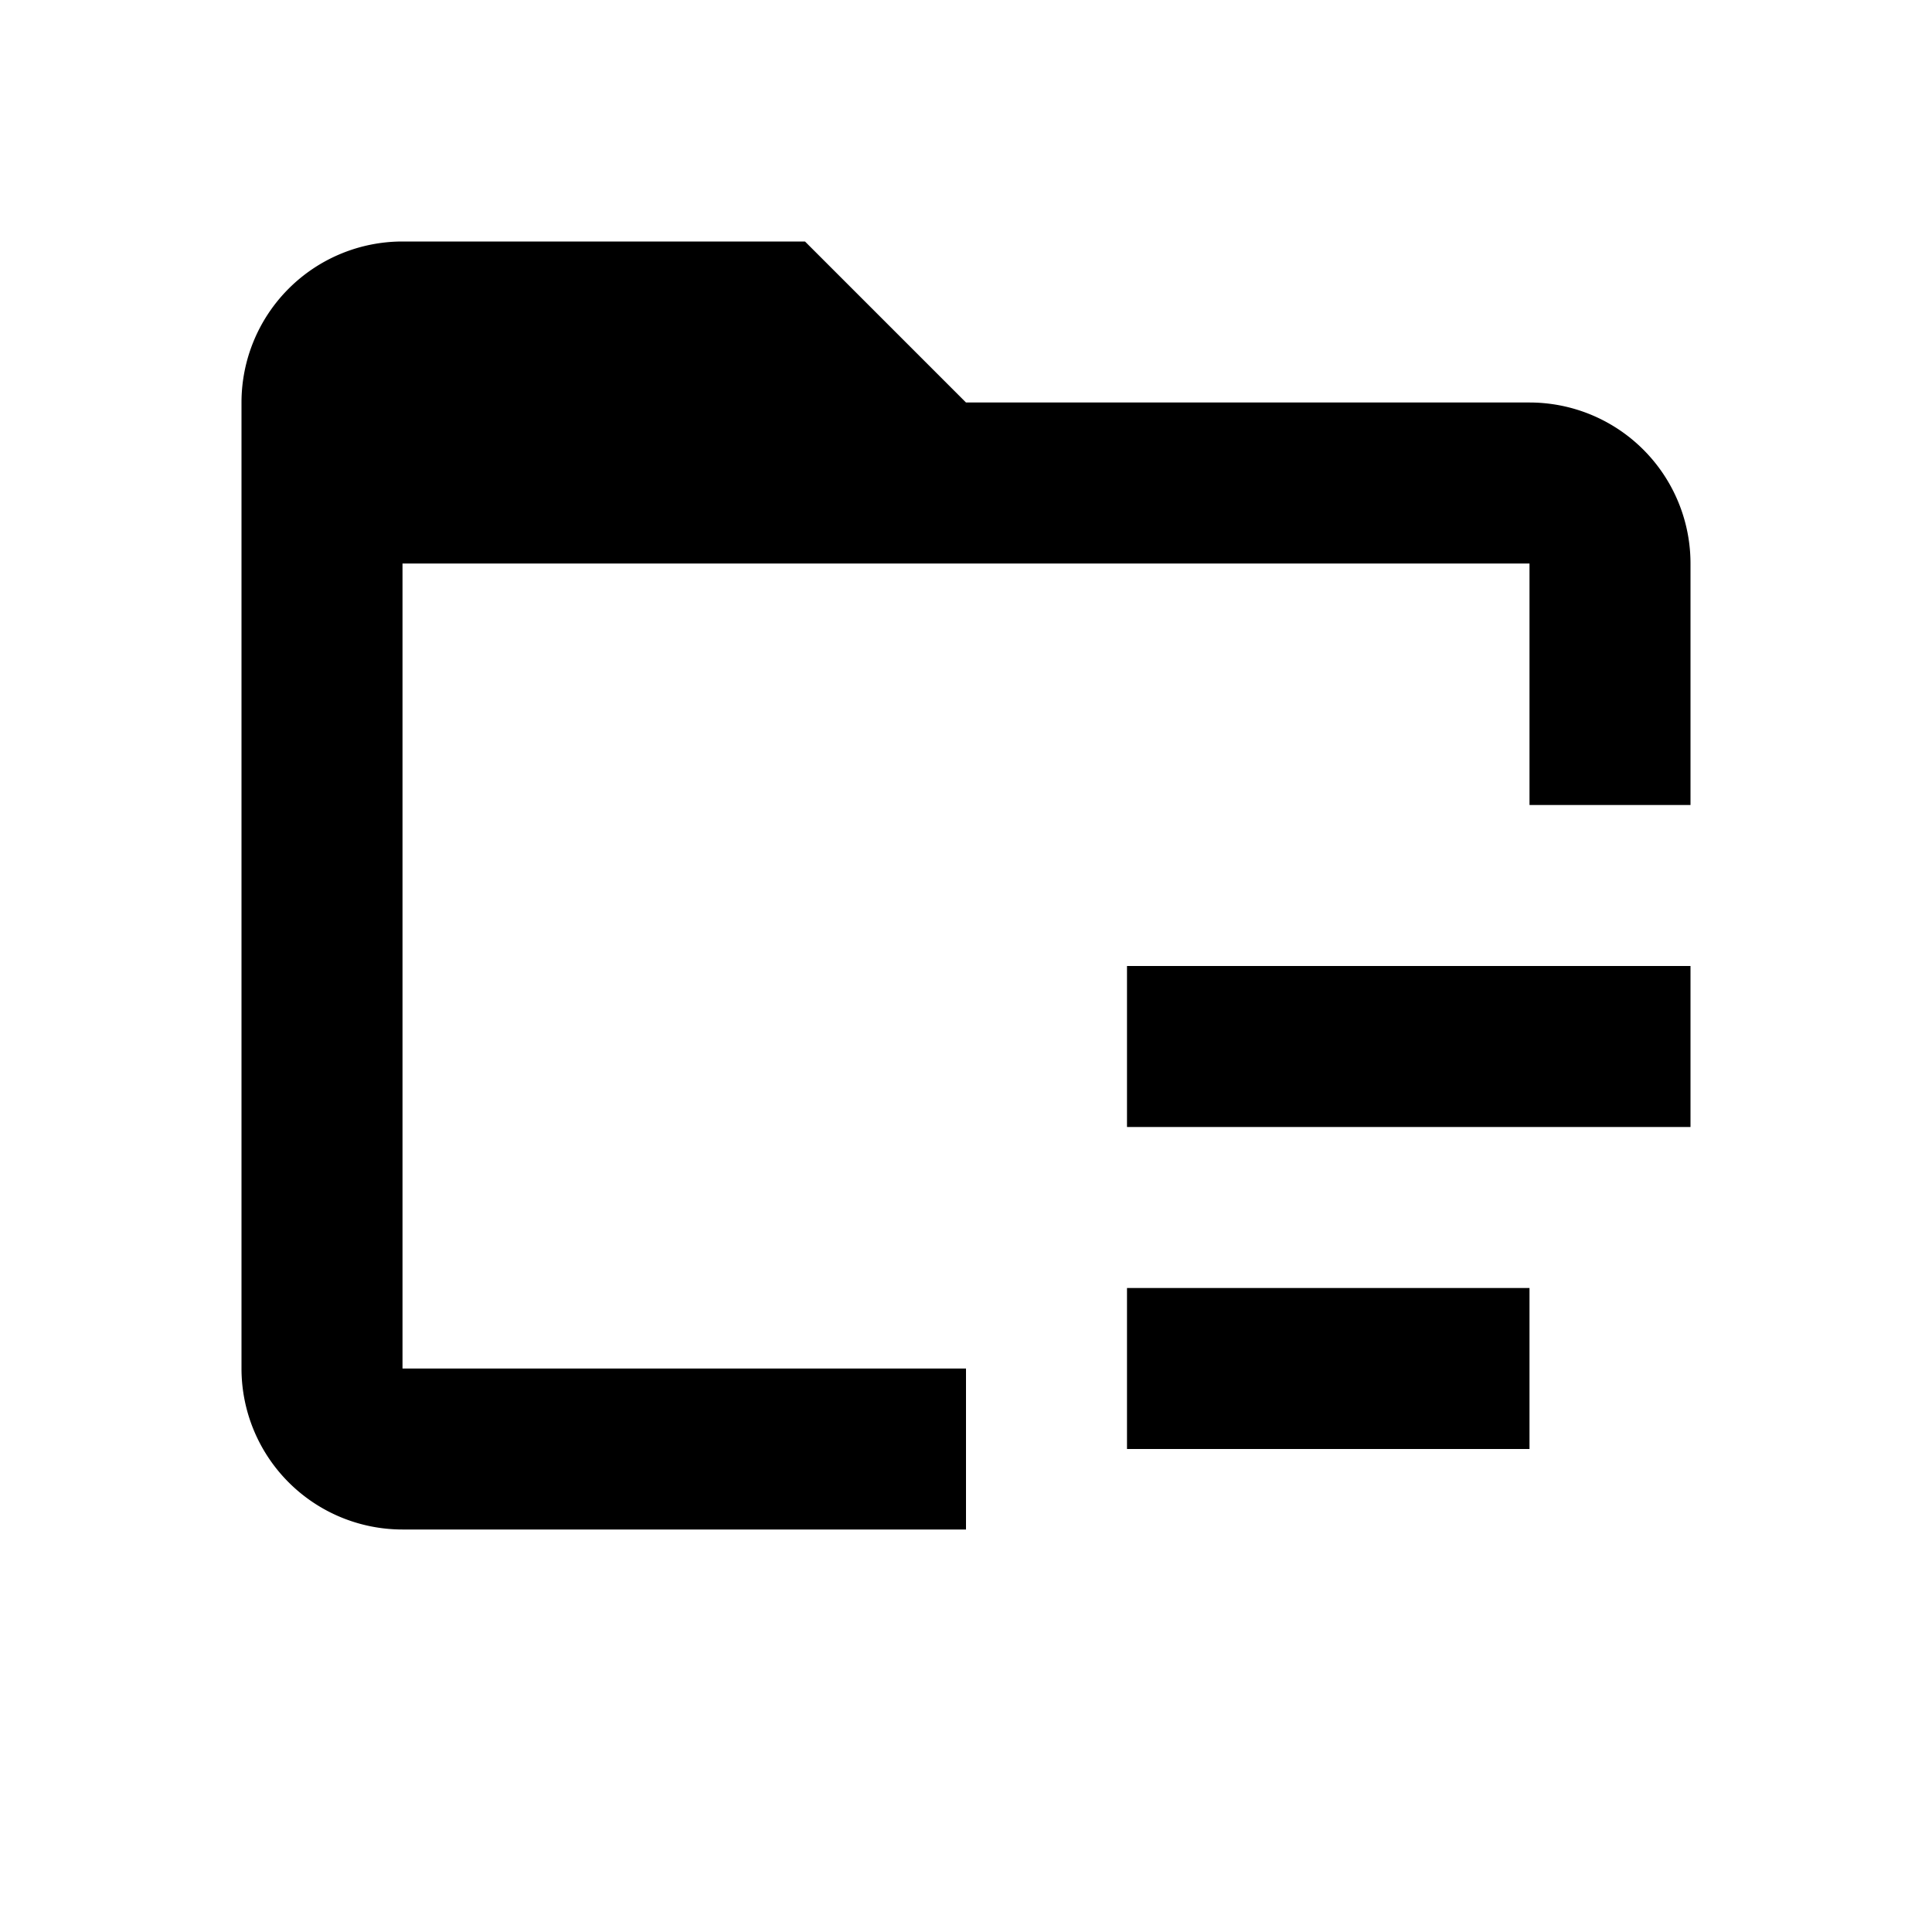 <svg xmlns="http://www.w3.org/2000/svg" viewBox="0 0 24 24" fill="currentColor">
  <path d="M3 5a2 2 0 0 1 2-2h5l2 2h7a2 2 0 0 1 2 2v3h-2V7H5v10h7v2H5a2 2 0 0 1-2-2V5z"/>
  <path d="M14 12h7v2h-7v-2zm0 4h5v2h-5v-2z"/>
</svg>
